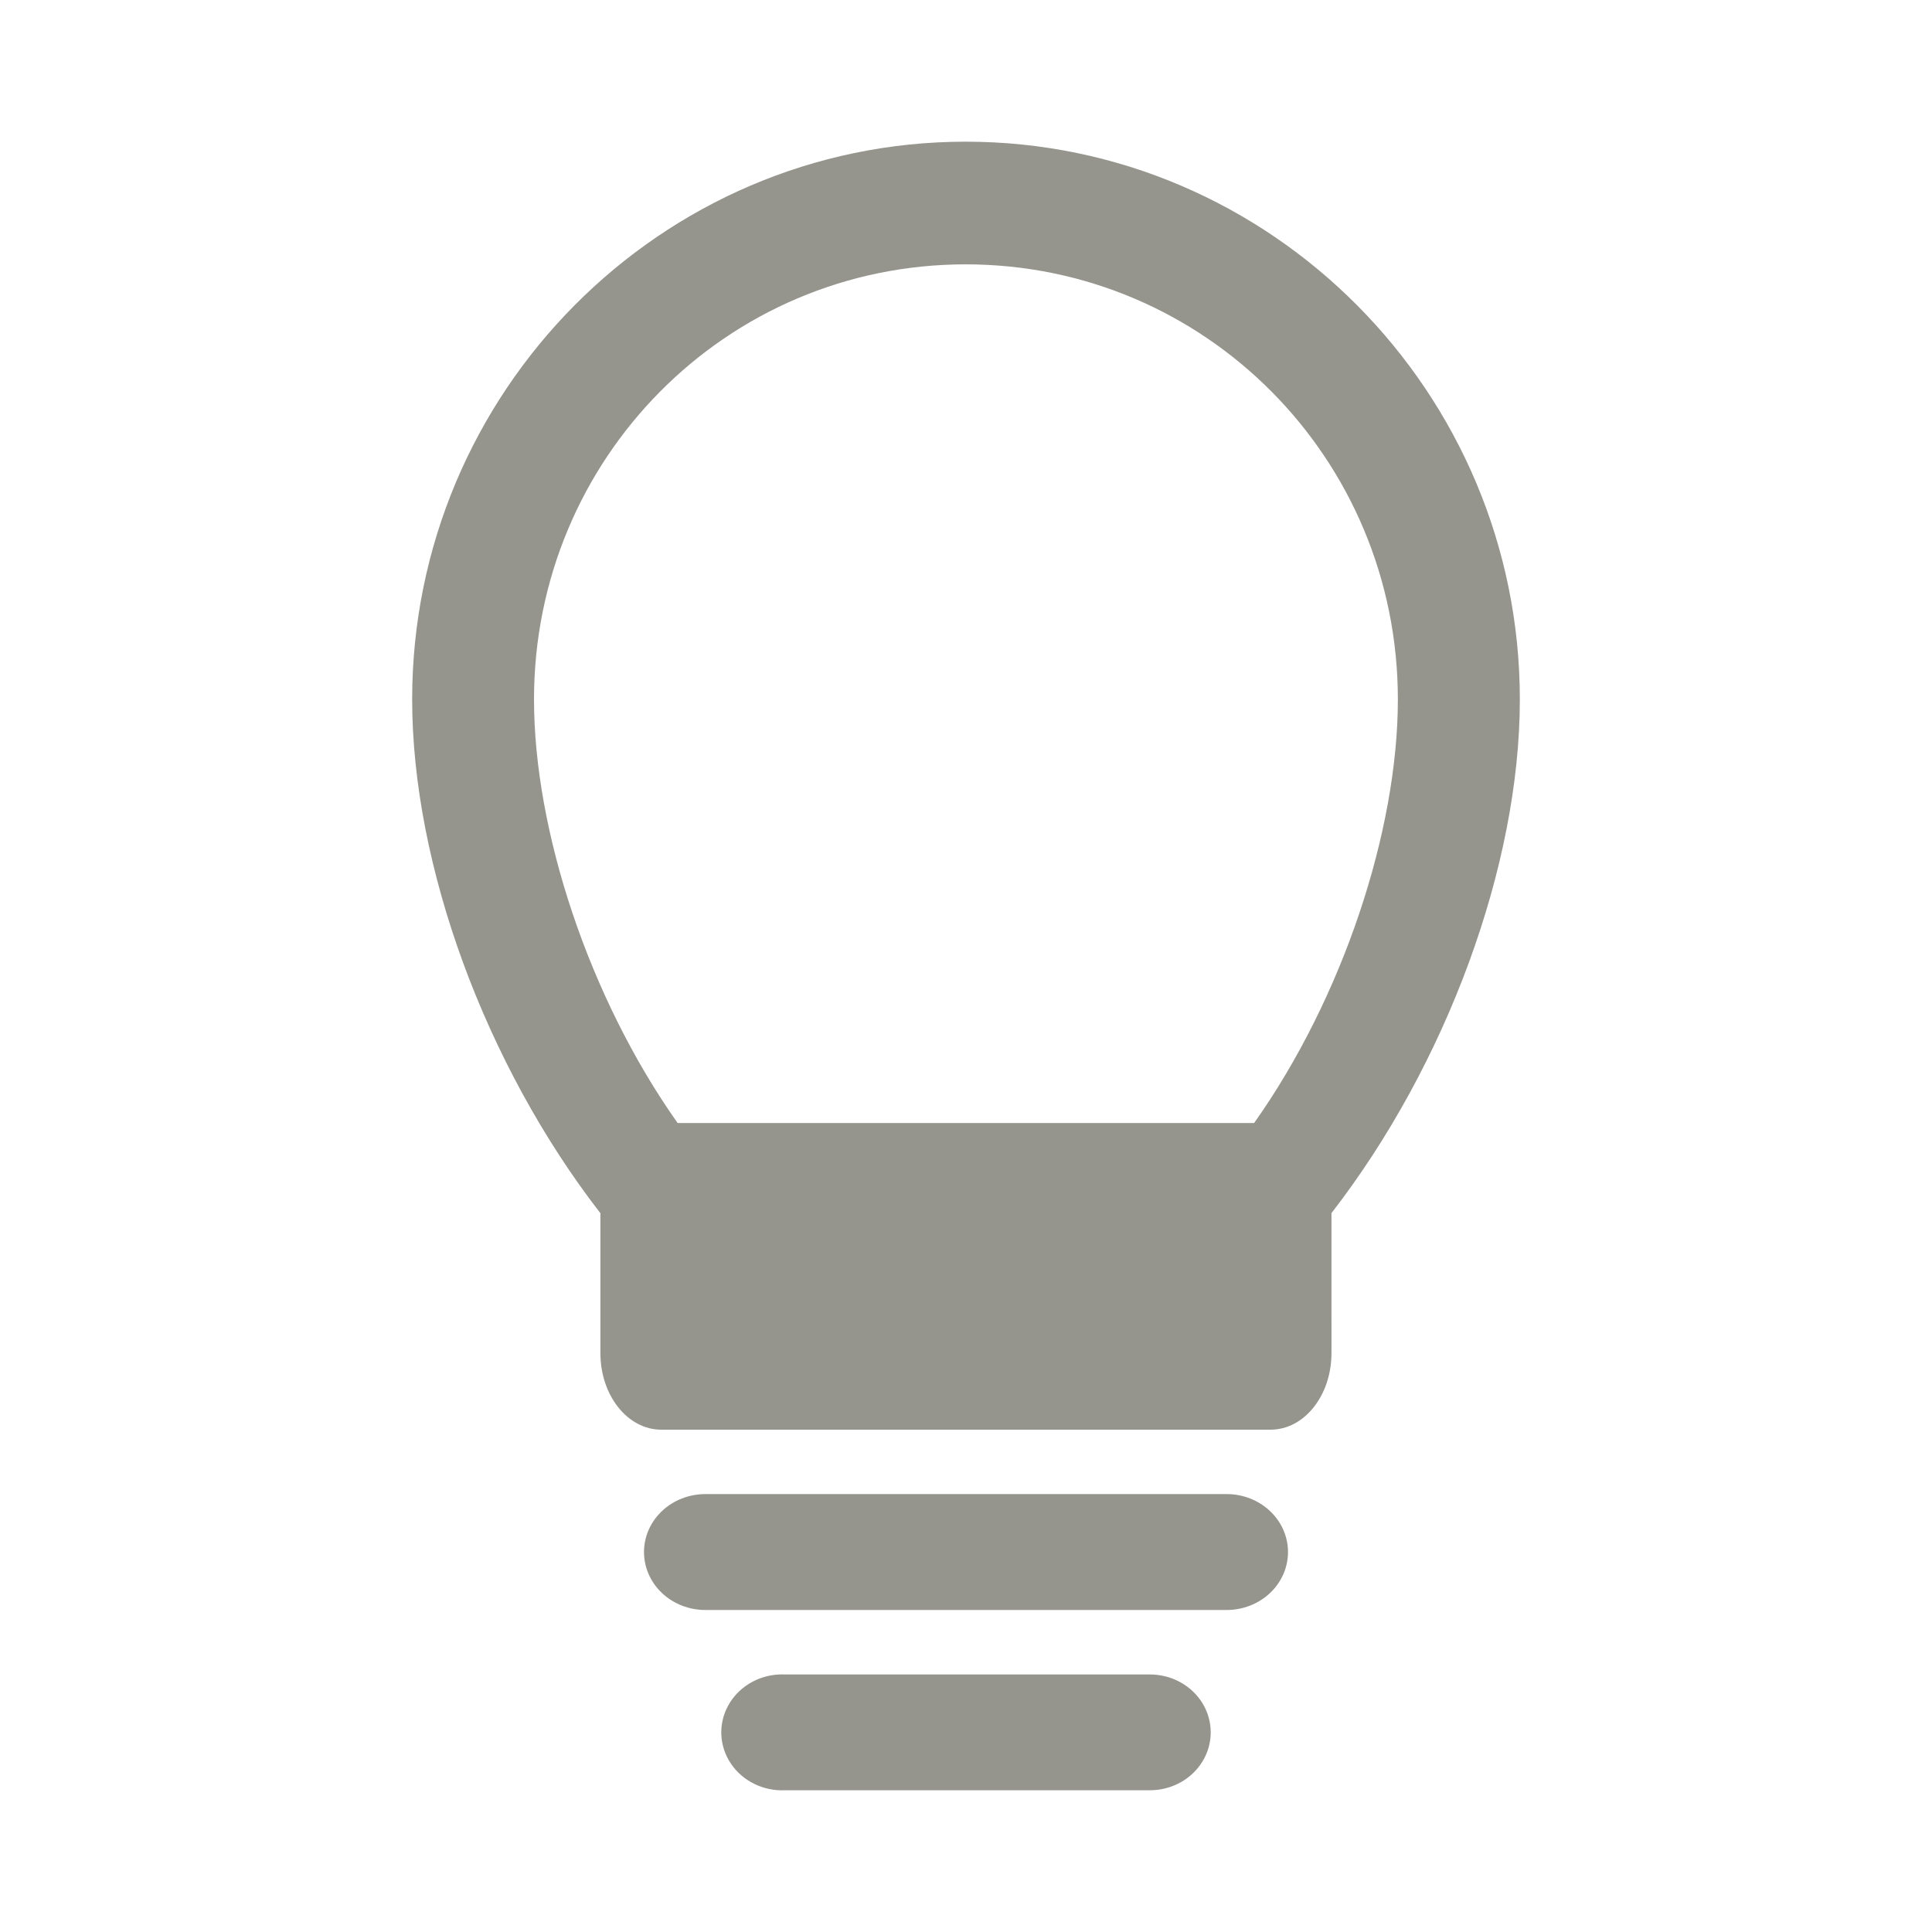 <?xml version="1.0" encoding="UTF-8"?>
<svg width="150px" height="150px" viewBox="0 0 150 150" version="1.1" xmlns="http://www.w3.org/2000/svg" xmlns:xlink="http://www.w3.org/1999/xlink">
    <title>dialog-tips</title>
    <g id="dialog-tips" stroke="none" stroke-width="1" fill="none" fill-rule="evenodd">
        <g id="noun-tips-3541168-95968E" transform="translate(32, 11)" fill="#95958E" fill-rule="nonzero">
            <path d="M42.977,0 C19.287,0 0,19.455 0,43.304 C0,56.194 5.687,71.665 14.615,83.194 L14.615,94.048 C14.615,97.345 16.725,100 19.345,100 L66.645,100 C69.266,100 71.376,97.345 71.376,94.048 L71.375,83.185 C80.306,71.655 86,56.188 86,43.304 C86,19.454 66.666,0 42.977,0 L42.977,0 Z M42.977,9.524 C61.554,9.524 76.53,24.602 76.53,43.304 C76.53,53.443 72.293,66.413 65.37,76.191 L20.61,76.191 C13.697,66.413 9.46,53.443 9.46,43.304 C9.46,24.602 24.399,9.524 42.977,9.524 L42.977,9.524 Z" id="Shape"></path>
            <path d="M22.767,105 C21.503,105 20.29,105.473 19.396,106.317 C18.502,107.161 18,108.306 18,109.5 C18,110.694 18.502,111.839 19.396,112.683 C20.29,113.527 21.503,114 22.767,114 L63.233,114 C64.497,114 65.71,113.527 66.604,112.683 C67.498,111.839 68,110.694 68,109.5 C68,108.306 67.498,107.161 66.604,106.317 C65.71,105.473 64.497,105 63.233,105 L22.767,105 Z" id="Path"></path>
            <path d="M28.5,119.005 C26.813,119.082 25.298,120.01 24.525,121.439 C23.751,122.869 23.838,124.582 24.751,125.934 C25.665,127.286 27.267,128.072 28.953,127.995 L57.279,127.995 L57.279,127.995 C58.966,127.995 60.524,127.138 61.368,125.747 C62.211,124.357 62.211,122.643 61.368,121.252 C60.524,119.862 58.966,119.005 57.279,119.005 L28.953,119.005 C28.801,118.998 28.651,118.998 28.499,119.005 L28.5,119.005 Z" id="Path"></path>
        </g>
    </g>
</svg>
